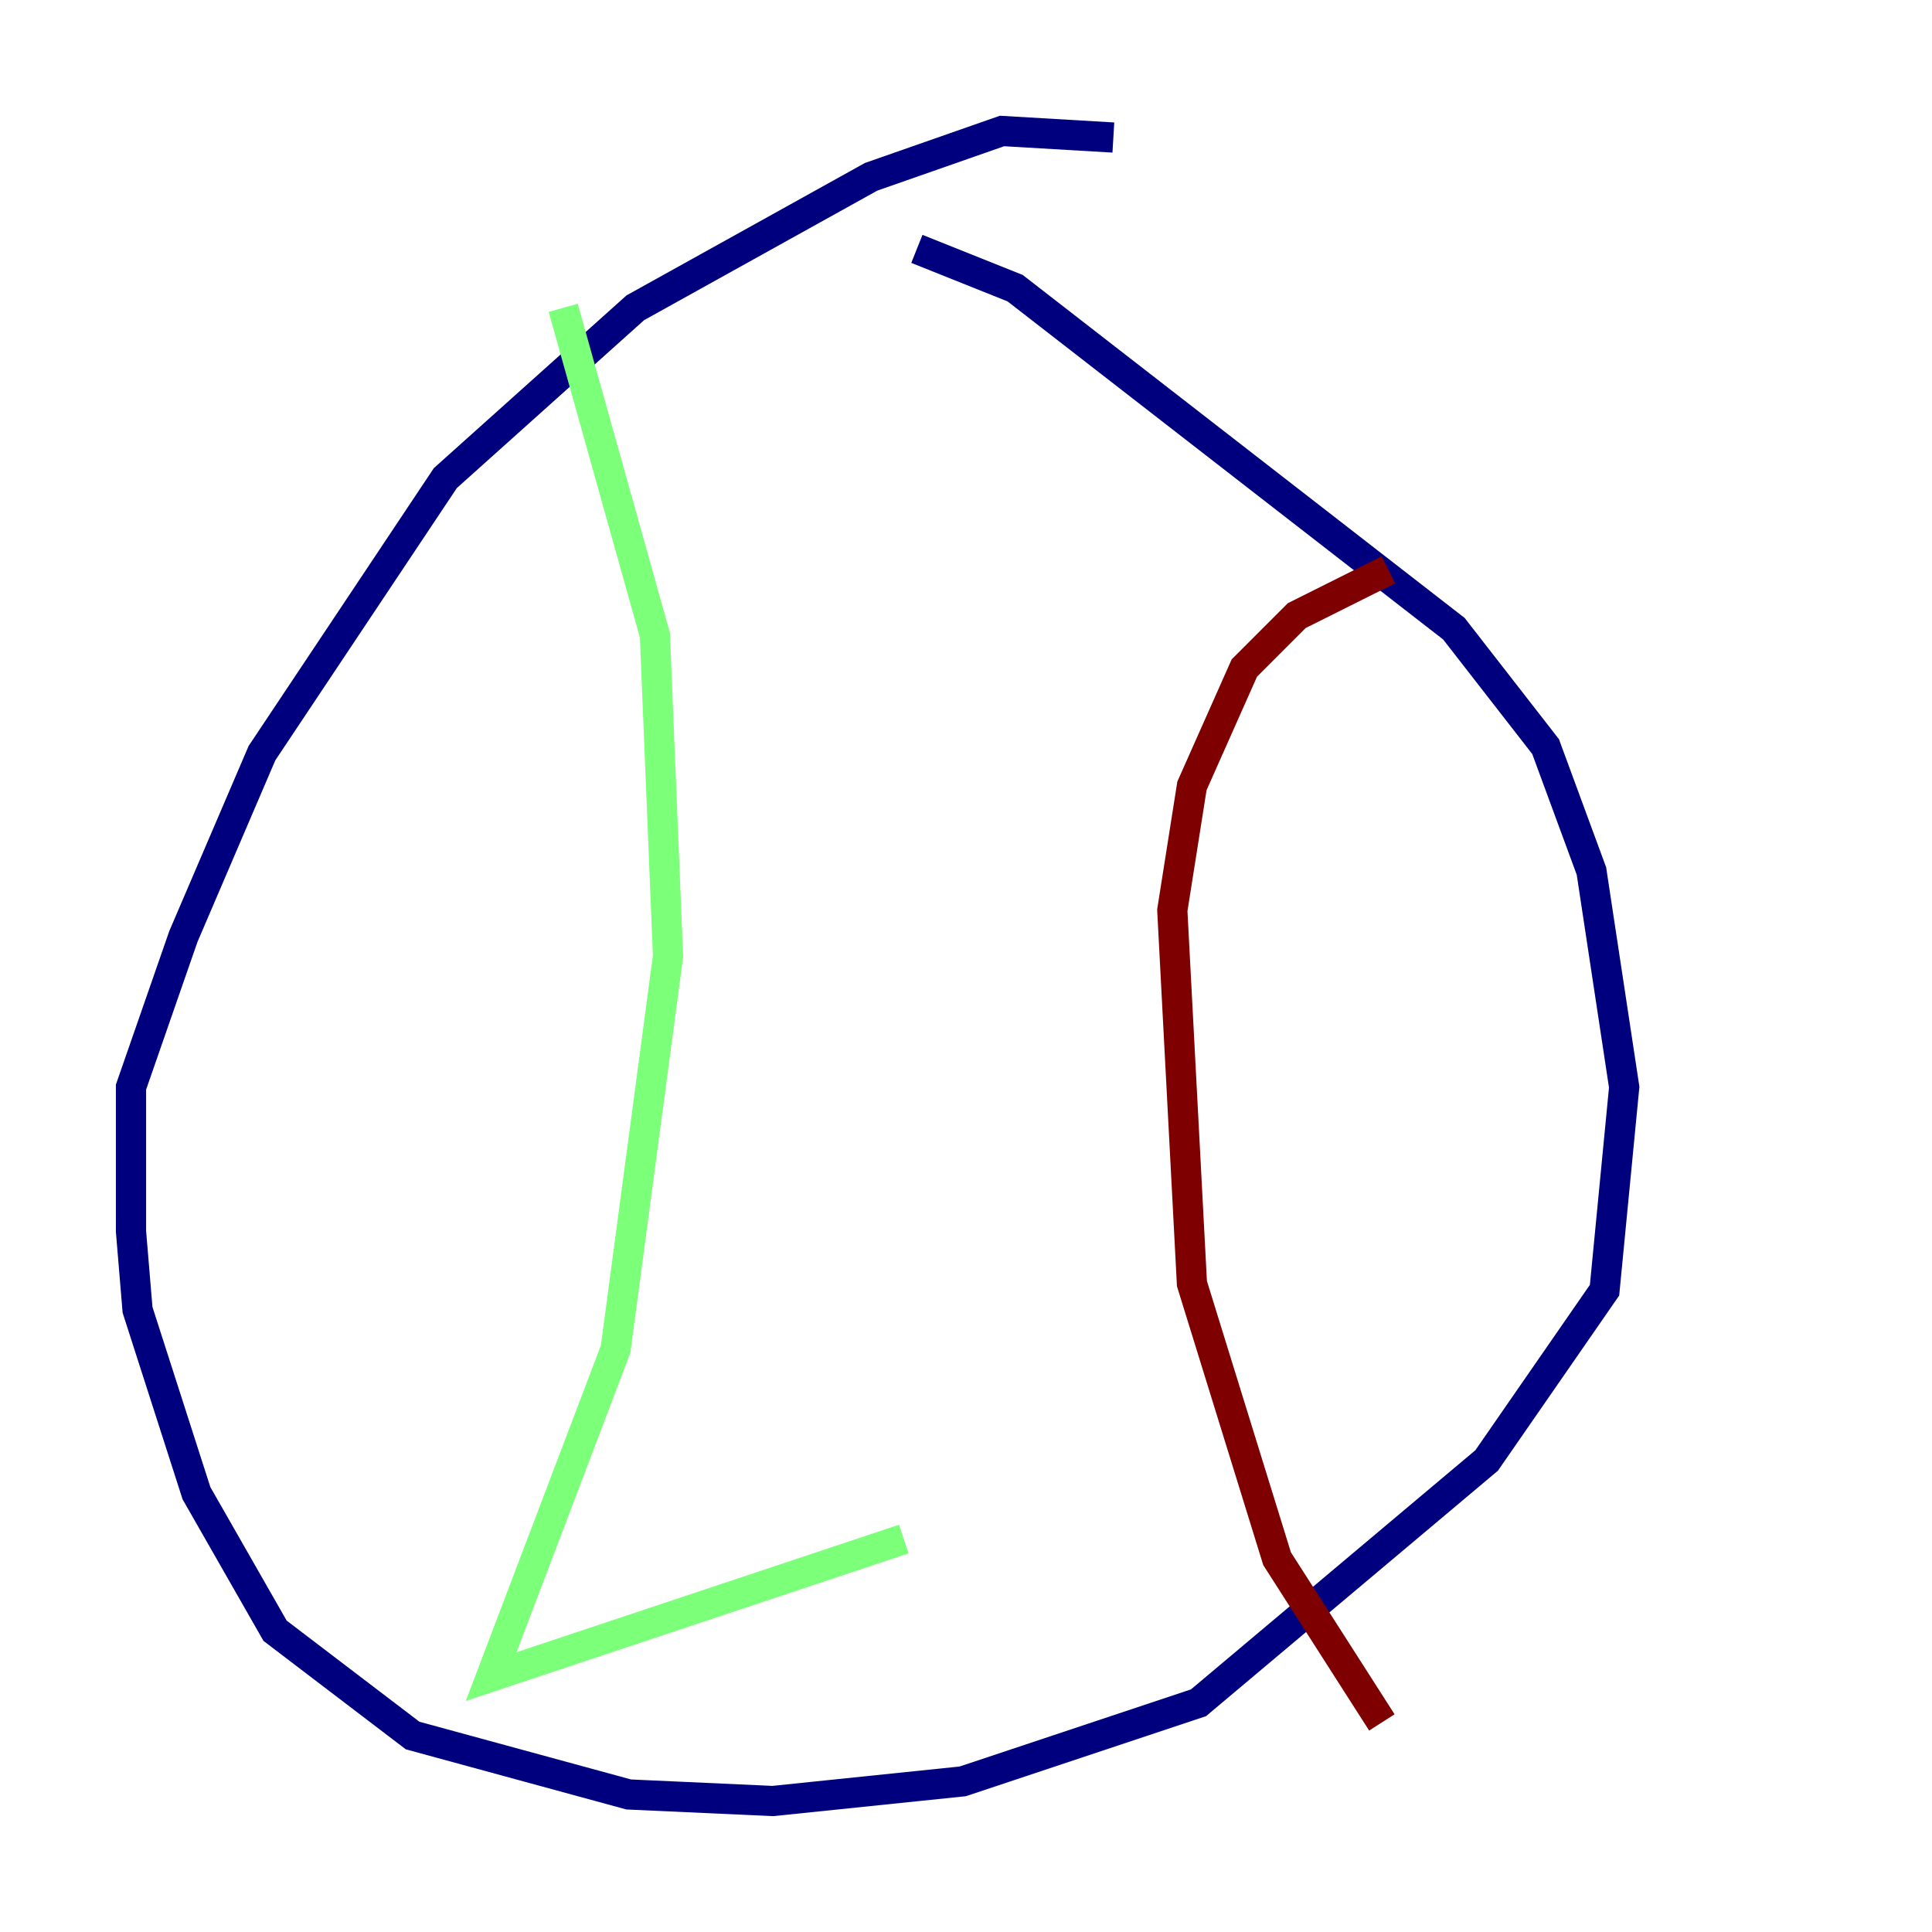 <?xml version="1.0" encoding="utf-8" ?>
<svg baseProfile="tiny" height="128" version="1.2" viewBox="0,0,128,128" width="128" xmlns="http://www.w3.org/2000/svg" xmlns:ev="http://www.w3.org/2001/xml-events" xmlns:xlink="http://www.w3.org/1999/xlink"><defs /><polyline fill="none" points="73.763,9.112 66.386,8.678 57.709,11.715 42.088,20.393 29.505,31.675 17.356,49.898 12.149,62.047 8.678,72.027 8.678,81.573 9.112,86.78 13.017,98.929 18.224,108.041 27.336,114.983 41.654,118.888 51.2,119.322 63.783,118.02 79.403,112.814 98.495,96.759 106.305,85.478 107.607,72.027 105.437,57.709 102.4,49.464 96.325,41.654 67.254,19.091 60.746,16.488" stroke="#00007f" stroke-width="2" /><polyline fill="none" points="37.315,20.393 43.39,42.088 44.258,63.349 40.786,89.383 32.542,111.078 59.878,101.966" stroke="#7cff79" stroke-width="2" /><polyline fill="none" points="91.986,37.749 85.912,40.786 82.441,44.258 78.969,52.068 77.668,60.312 78.969,85.044 84.61,103.268 91.552,114.115" stroke="#7f0000" stroke-width="2" /></svg>
